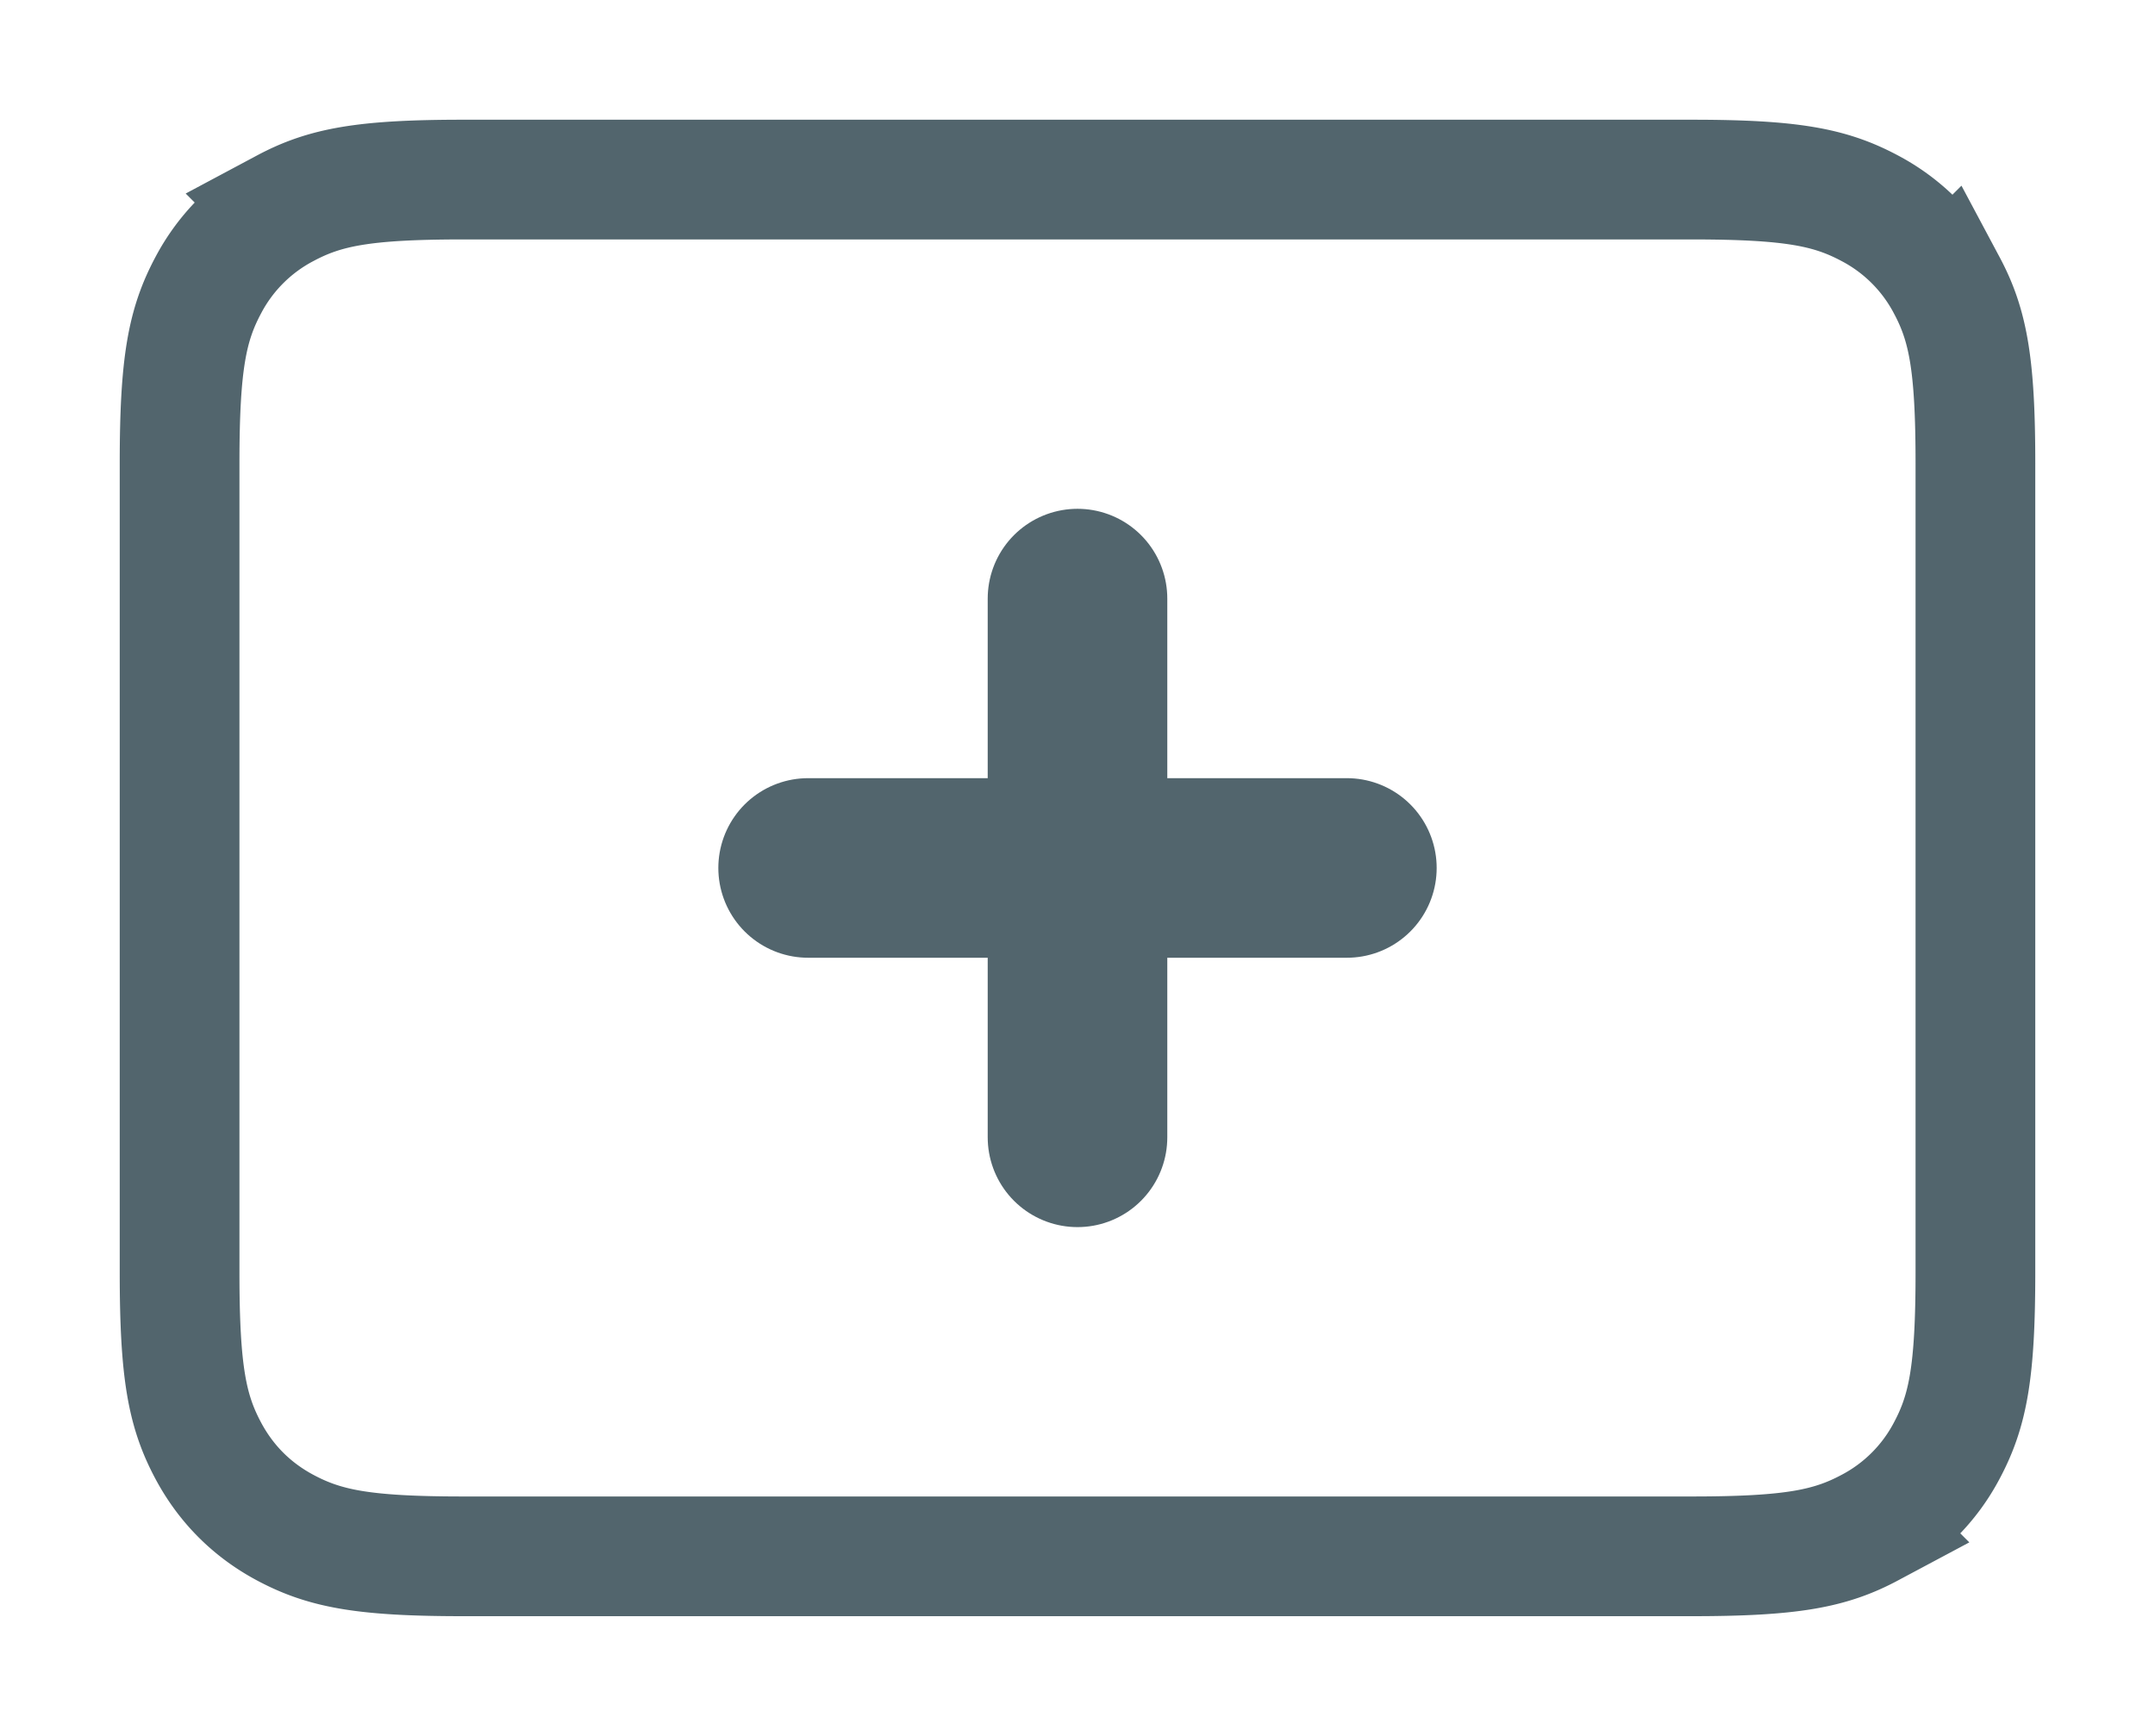 <svg width="36" height="29" viewBox="0 0 36 29" version="1.1" xmlns="http://www.w3.org/2000/svg"><title>add course</title><g stroke="none" stroke-width="1" fill="none" fill-rule="evenodd"><g stroke="#52656d"><path d="M7.743 3c-1.67 0-2.315.125-2.98.48A3.071 3.071 0 0 0 3.48 4.763c-.355.665-.48 1.31-.48 2.98v13.514c0 1.67.125 2.315.48 2.98.297.555.728.986 1.283 1.283.665.355 1.31.48 2.98.48h20.514c1.67 0 2.315-.125 2.98-.48a3.071 3.071 0 0 0 1.283-1.283c.355-.665.48-1.31.48-2.98V7.743c0-1.67-.125-2.315-.48-2.98a3.071 3.071 0 0 0-1.283-1.283c-.665-.355-1.31-.48-2.98-.48H7.743z" stroke-width="2"/><g stroke-linecap="round" stroke-width="3"><path d="M18 10v9M13.5 14.5h9"/></g></g></g></svg>